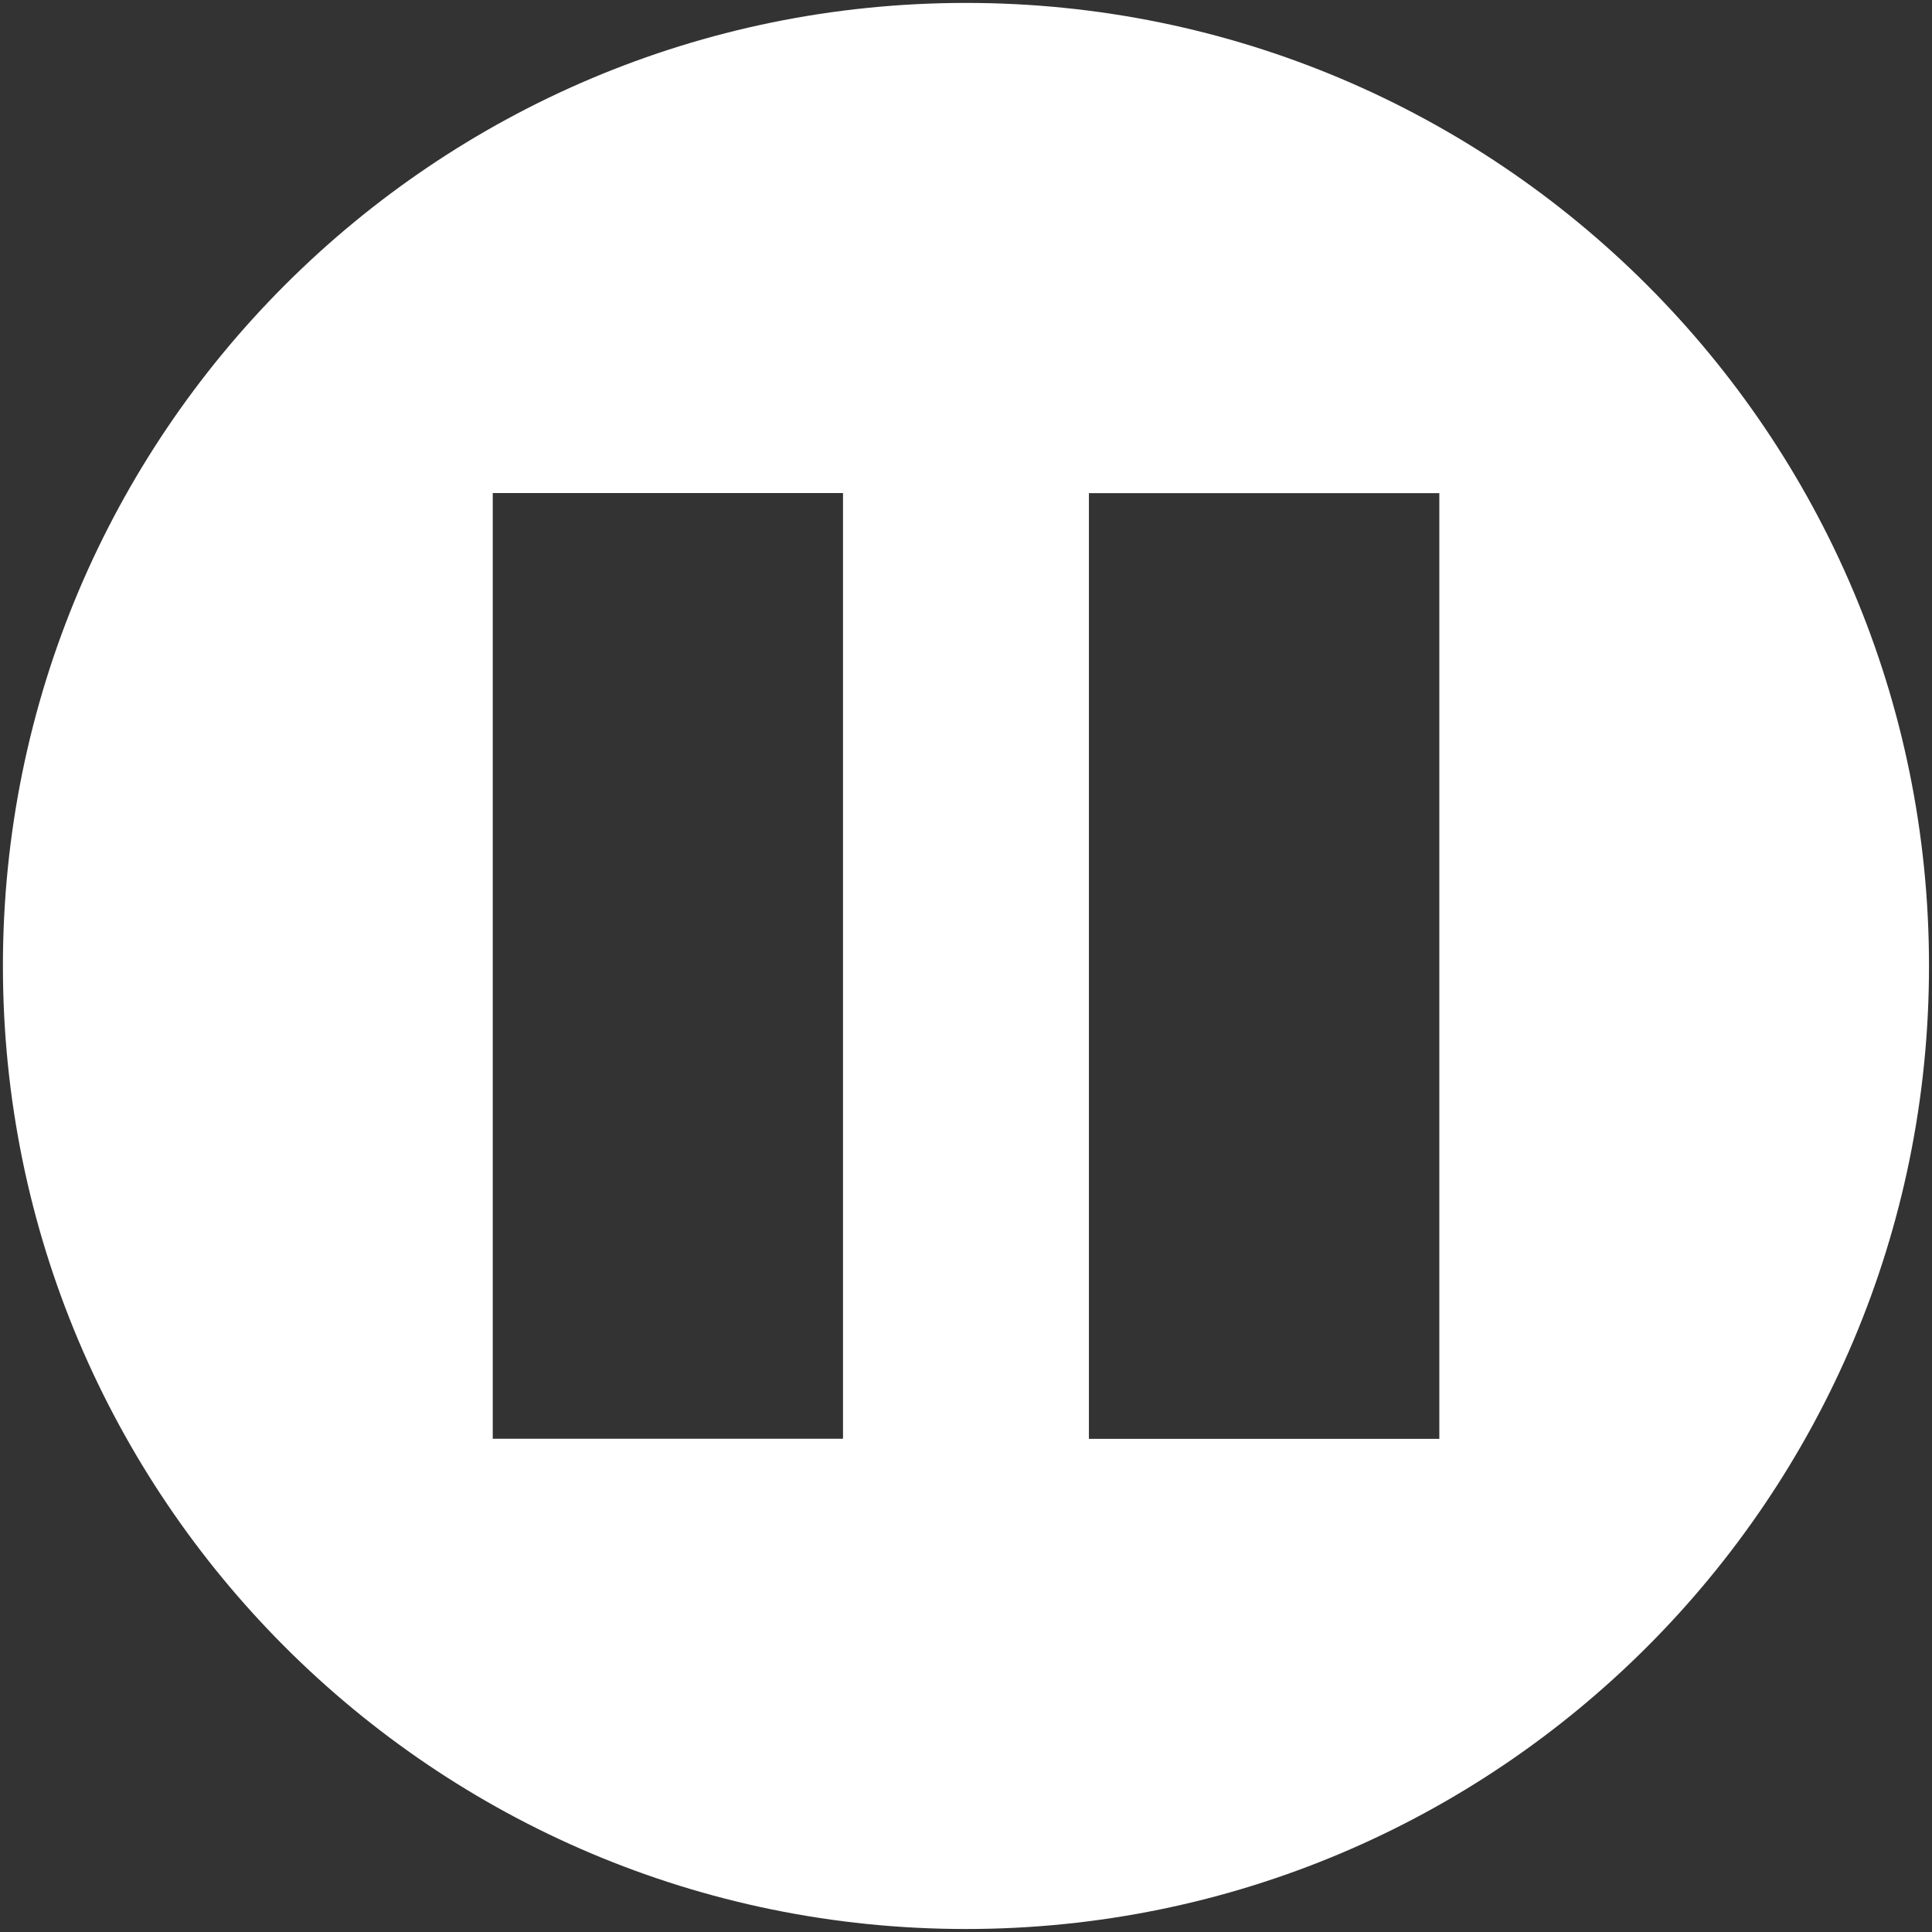 <?xml version="1.0" encoding="UTF-8" standalone="no"?>
<!-- Created with Inkscape (http://www.inkscape.org/) -->

<svg
   width="100"
   height="100"
   viewBox="0 0 24.513 24.513"
   version="1.1"
   id="svg5"
   sodipodi:docname="pause.svg"
   inkscape:version="1.2.1 (9c6d41e410, 2022-07-14)"
   inkscape:export-filename="pause.png"
   inkscape:export-xdpi="96"
   inkscape:export-ydpi="96"
   xmlns:inkscape="http://www.inkscape.org/namespaces/inkscape"
   xmlns:sodipodi="http://sodipodi.sourceforge.net/DTD/sodipodi-0.dtd"
   xmlns="http://www.w3.org/2000/svg"
   xmlns:svg="http://www.w3.org/2000/svg">
  <rect x="0" y="0" width="24.513" height="24.513" fill="#333333" stroke="none"/>
  <sodipodi:namedview
     id="namedview7"
     pagecolor="#505050"
     bordercolor="#eeeeee"
     borderopacity="1"
     inkscape:pageshadow="0"
     inkscape:pageopacity="0"
     inkscape:pagecheckerboard="false"
     inkscape:document-units="mm"
     showgrid="false"
     units="px"
     inkscape:zoom="16.000001"
     inkscape:cx="30.937498"
     inkscape:cy="54.812497"
     inkscape:window-width="3840"
     inkscape:window-height="2054"
     inkscape:window-x="2149"
     inkscape:window-y="454"
     inkscape:window-maximized="1"
     inkscape:current-layer="layer1"
     inkscape:showpageshadow="0"
     inkscape:deskcolor="#505050" />
  <defs
     id="defs2">
    <inkscape:path-effect
       effect="fillet_chamfer"
       id="path-effect2590"
       is_visible="true"
       lpeversion="1"
       nodesatellites_param="F,0,0,1,0,0.529,0,1 @ F,0,0,1,0,0.529,0,1 @ F,0,0,1,0,0.529,0,1 @ F,0,0,1,0,0.529,0,1 @ F,0,0,1,0,0.529,0,1 @ F,0,0,1,0,0.529,0,1 @ F,0,0,1,0,0.529,0,1 @ F,0,0,1,0,0.529,0,1 @ F,0,0,1,0,0.529,0,1 @ F,0,0,1,0,0.529,0,1"
       unit="px"
       method="auto"
       mode="F"
       radius="2"
       chamfer_steps="1"
       flexible="false"
       use_knot_distance="true"
       apply_no_radius="true"
       apply_with_radius="true"
       only_selected="false"
       hide_knots="false" />
    <inkscape:path-effect
       effect="fillet_chamfer"
       id="path-effect2160"
       is_visible="true"
       lpeversion="1"
       nodesatellites_param="F,0,0,1,0,0,0,1 @ F,0,0,1,0,0,0,1 @ F,0,0,1,0,0,0,1 @ F,0,0,1,0,0,0,1 | F,0,0,1,0,0,0,1 @ F,0,0,1,0,0,0,1 @ F,0,0,1,0,0,0,1 @ F,0,0,1,0,0,0,1 | F,0,0,1,0,0,0,1 @ F,0,0,1,0,0,0,1 @ F,0,0,1,0,0,0,1 @ F,0,0,1,0,0,0,1 | F,0,0,1,0,0,0,1 @ F,0,0,1,0,0,0,1 @ F,0,0,1,0,0,0,1 @ F,0,0,1,0,0,0,1 | F,0,0,1,0,0,0,1 @ F,0,0,1,0,0,0,1 @ F,0,0,1,0,0,0,1 @ F,0,0,1,0,0,0,1 @ F,0,0,1,0,0,0,1 @ F,0,0,1,0,0,0,1 @ F,0,0,1,0,0,0,1 @ F,0,0,1,0,0,0,1"
       unit="px"
       method="auto"
       mode="F"
       radius="0"
       chamfer_steps="1"
       flexible="false"
       use_knot_distance="true"
       apply_no_radius="true"
       apply_with_radius="true"
       only_selected="false"
       hide_knots="false" />
    <rect
       x="111.546"
       y="193.747"
       width="183.317"
       height="203.824"
       id="rect2144" />
    <rect
       x="22.804"
       y="24.926"
       width="48.614"
       height="69.827"
       id="rect2138" />
    <rect
       x="31.82"
       y="108.894"
       width="0.177"
       height="56.215"
       id="rect2132" />
    <rect
       x="15.556"
       y="18.296"
       width="55.508"
       height="59.839"
       id="rect2126" />
    <rect
       x="20.506"
       y="27.047"
       width="76.633"
       height="49.144"
       id="rect2120" />
    <rect
       x="23.069"
       y="21.302"
       width="85.472"
       height="68.324"
       id="rect2064" />
    <filter
       id="mask-powermask-path-effect1624_inverse"
       inkscape:label="filtermask-powermask-path-effect1624"
       style="color-interpolation-filters:sRGB"
       height="100"
       width="100"
       x="-50"
       y="-50">
      <feColorMatrix
         id="mask-powermask-path-effect1624_primitive1"
         values="1"
         type="saturate"
         result="fbSourceGraphic" />
      <feColorMatrix
         id="mask-powermask-path-effect1624_primitive2"
         values="-1 0 0 0 1 0 -1 0 0 1 0 0 -1 0 1 0 0 0 1 0 "
         in="fbSourceGraphic" />
    </filter>
    <filter
       id="mask-powermask-path-effect1629_inverse"
       inkscape:label="filtermask-powermask-path-effect1629"
       style="color-interpolation-filters:sRGB"
       height="100"
       width="100"
       x="-50"
       y="-50">
      <feColorMatrix
         id="mask-powermask-path-effect1629_primitive1"
         values="1"
         type="saturate"
         result="fbSourceGraphic" />
      <feColorMatrix
         id="mask-powermask-path-effect1629_primitive2"
         values="-1 0 0 0 1 0 -1 0 0 1 0 0 -1 0 1 0 0 0 1 0 "
         in="fbSourceGraphic" />
    </filter>
  </defs>
  <g
     inkscape:label="Layer 1"
     inkscape:groupmode="layer"
     id="layer1"
     style="display:inline"
     transform="translate(-1.01,-1.01)">
    <path
       id="path2008"
       style="fill:#ffffff;stroke:none;stroke-width:2.022;stroke-linecap:round;stroke-linejoin:round;stroke-opacity:1"
       d="M 13.266,1.047 C 6.517,1.047 1.047,6.517 1.047,13.266 c -9.94e-5,6.749 5.471,12.22 12.219,12.219 6.749,9.9e-5 12.22,-5.471 12.219,-12.219 C 25.486,6.517 20.015,1.047 13.266,1.047 Z M 7.262,7.266 H 11.706 V 19.265 H 7.262 Z m 7.564,0.001 h 4.446 V 19.266 h -4.446 z"
       sodipodi:nodetypes="ccccccccccccccc" />
    <rect
       style="display:none;fill:#ff0000;stroke-width:3.193;stroke-linecap:round;stroke-linejoin:round"
       id="rect2154"
       width="11.972"
       height="11.972"
       x="7.243"
       y="7.243" />
    <rect
       style="display:none;fill:#ff0000;stroke-width:3.307;stroke-linecap:round;stroke-linejoin:round"
       id="rect2156"
       width="3.052"
       height="13.845"
       x="11.703"
       y="6.307" />
  </g>
</svg>
